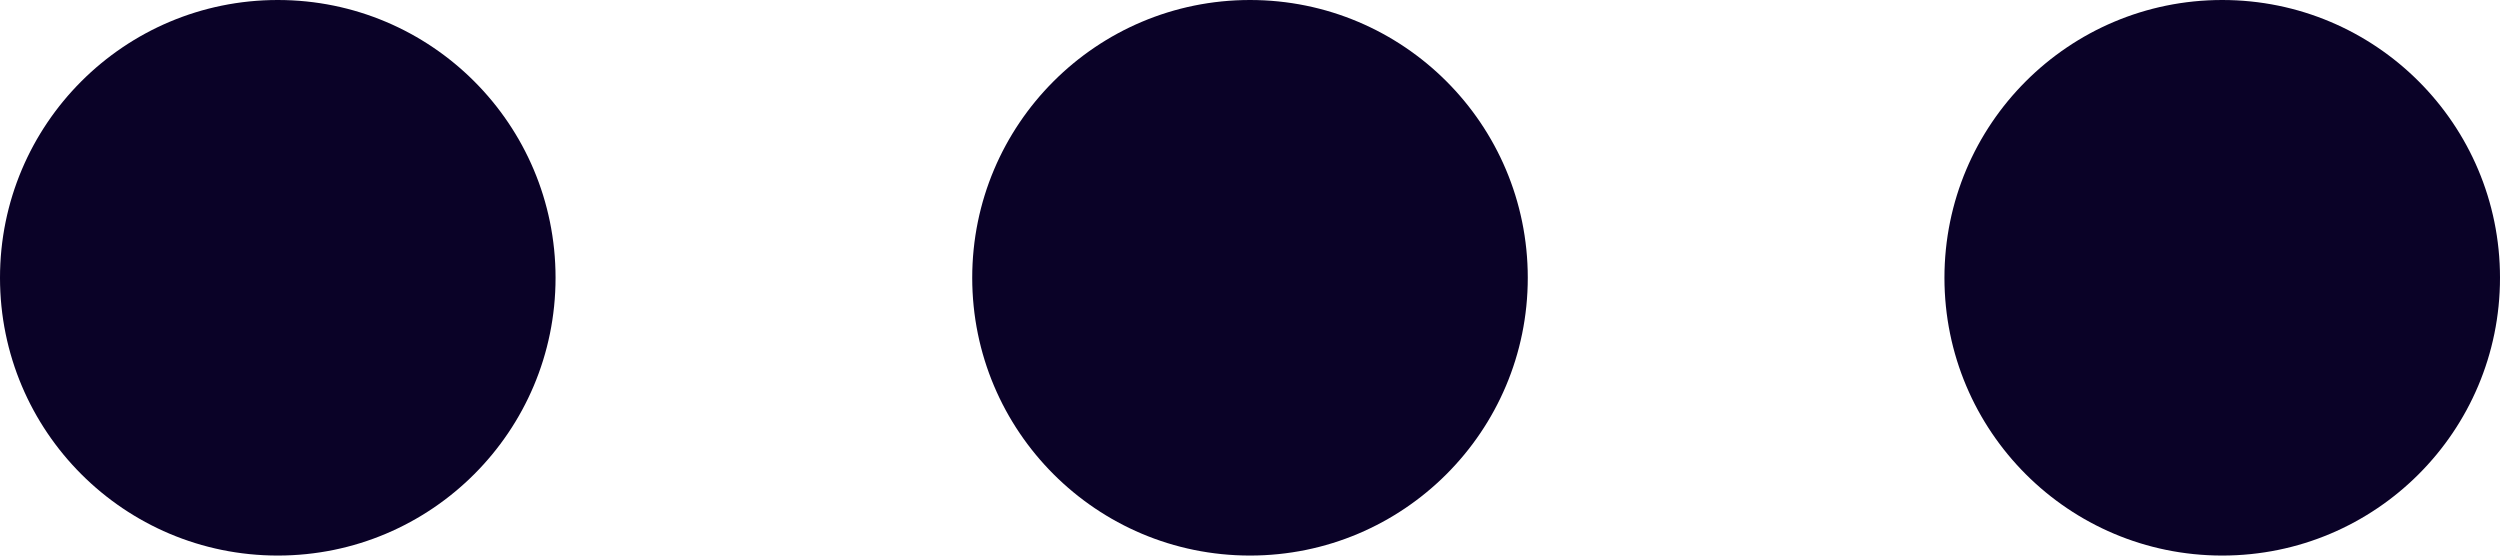 <svg width="18" height="4" viewBox="0 0 18 4" fill="none" xmlns="http://www.w3.org/2000/svg">
<path d="M9 2V4C10.105 4 11 3.105 11 2H9ZM9 2H7C7 3.105 7.895 4 9 4V2ZM9 2V0C7.895 0 7 0.895 7 2H9ZM9 2H11C11 0.895 10.105 0 9 0V2ZM16 2V4C17.105 4 18 3.105 18 2H16ZM16 2H14C14 3.105 14.895 4 16 4V2ZM16 2V0C14.895 0 14 0.895 14 2H16ZM16 2H18C18 0.895 17.105 0 16 0V2ZM2 2V4C3.105 4 4 3.105 4 2H2ZM2 2H0C0 3.105 0.895 4 2 4V2ZM2 2V0C0.895 0 0 0.895 0 2H2ZM2 2H4C4 0.895 3.105 0 2 0V2Z" fill="#0A0227"/>
</svg>
